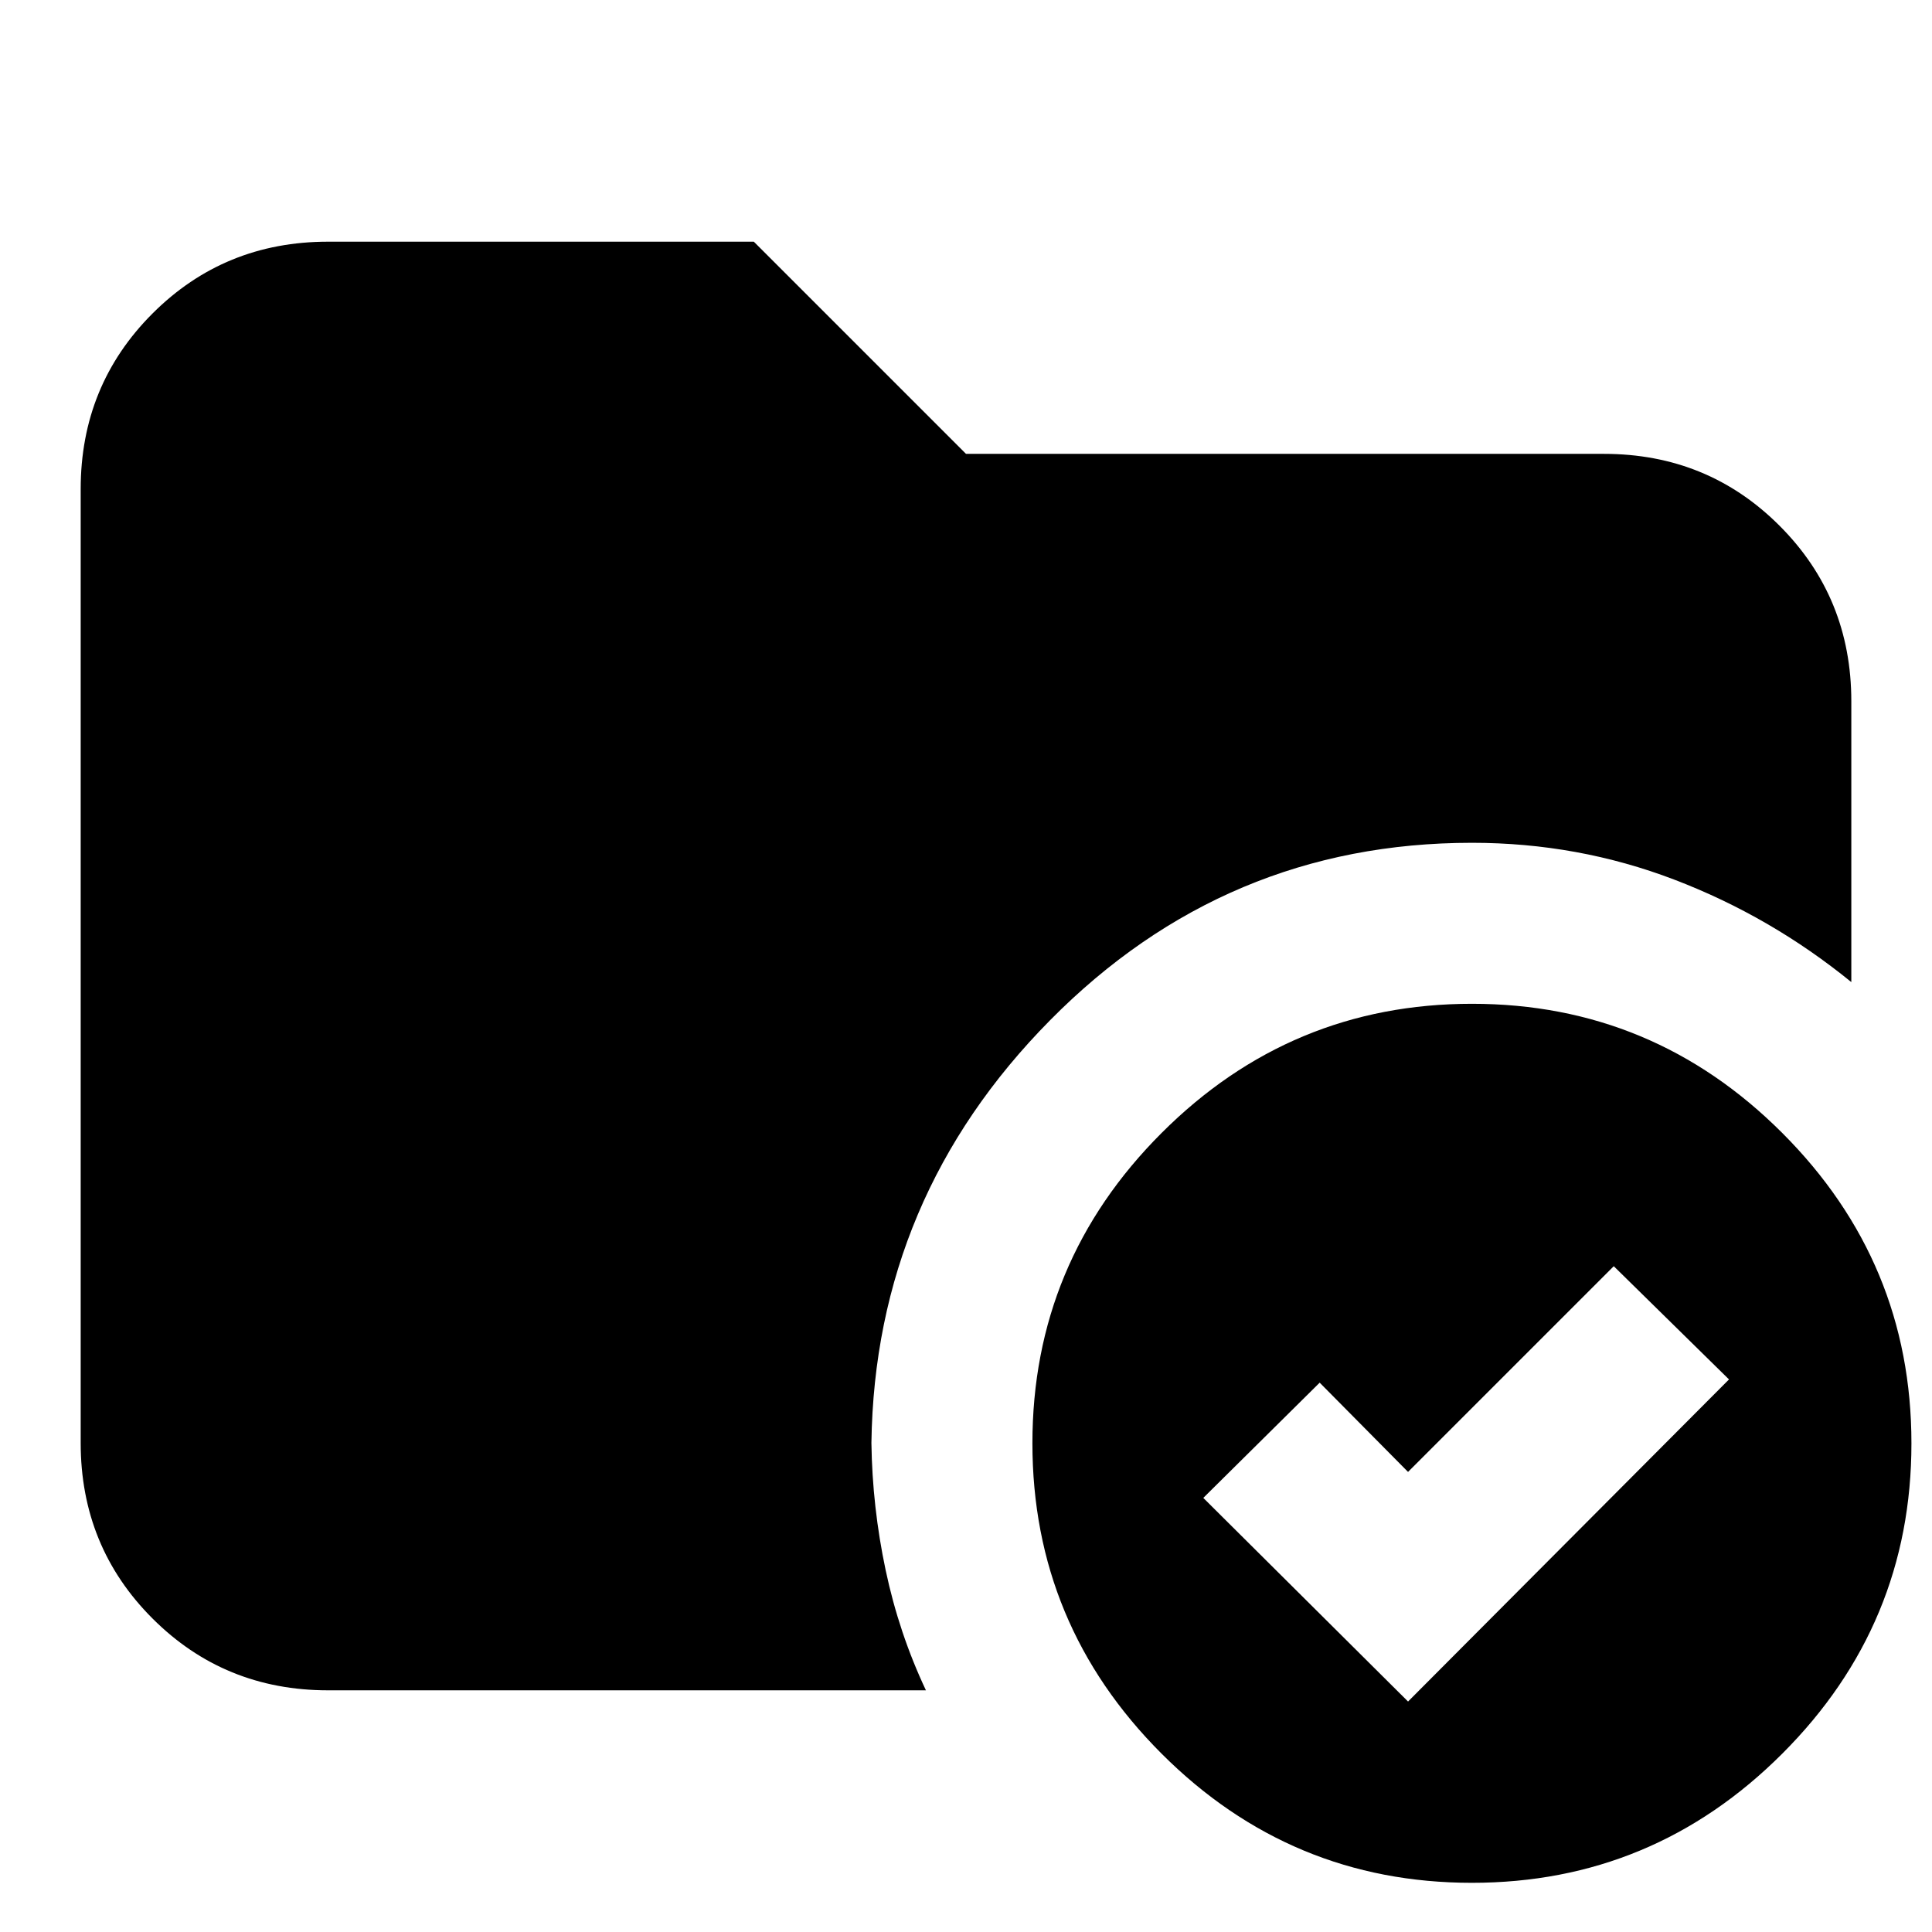 <svg xmlns="http://www.w3.org/2000/svg" height="24" viewBox="0 -960 960 960" width="24"><path d="M731.41-461.22q90.02 0 154.2 64.2 64.17 64.19 64.17 154.22 0 90.02-64.19 154.19-64.2 64.17-154.22 64.17t-154.2-64.19Q513-152.83 513-242.85t64.2-154.19q64.19-64.18 154.21-64.18ZM433-243.04q.44 31.88 7.07 63.22t20.02 59.73H163.04q-51.57 0-87.26-35.69-35.69-35.69-35.69-87.26v-473.92q0-51.57 35.69-87.26 35.69-35.69 87.26-35.69h211.53L480-734.48h316.96q51.57 0 87.26 35.69 35.69 35.69 35.69 87.27V-472q-40-32.58-87.91-50.9t-100.61-18.32q-122.45 0-209.57 88.13Q434.7-364.96 433-243.04Zm266.65 128.52 159.48-160.05-57.26-56.26-102.22 102.22-43.91-44.35-57.83 57.26 101.74 101.18Z"/></svg>